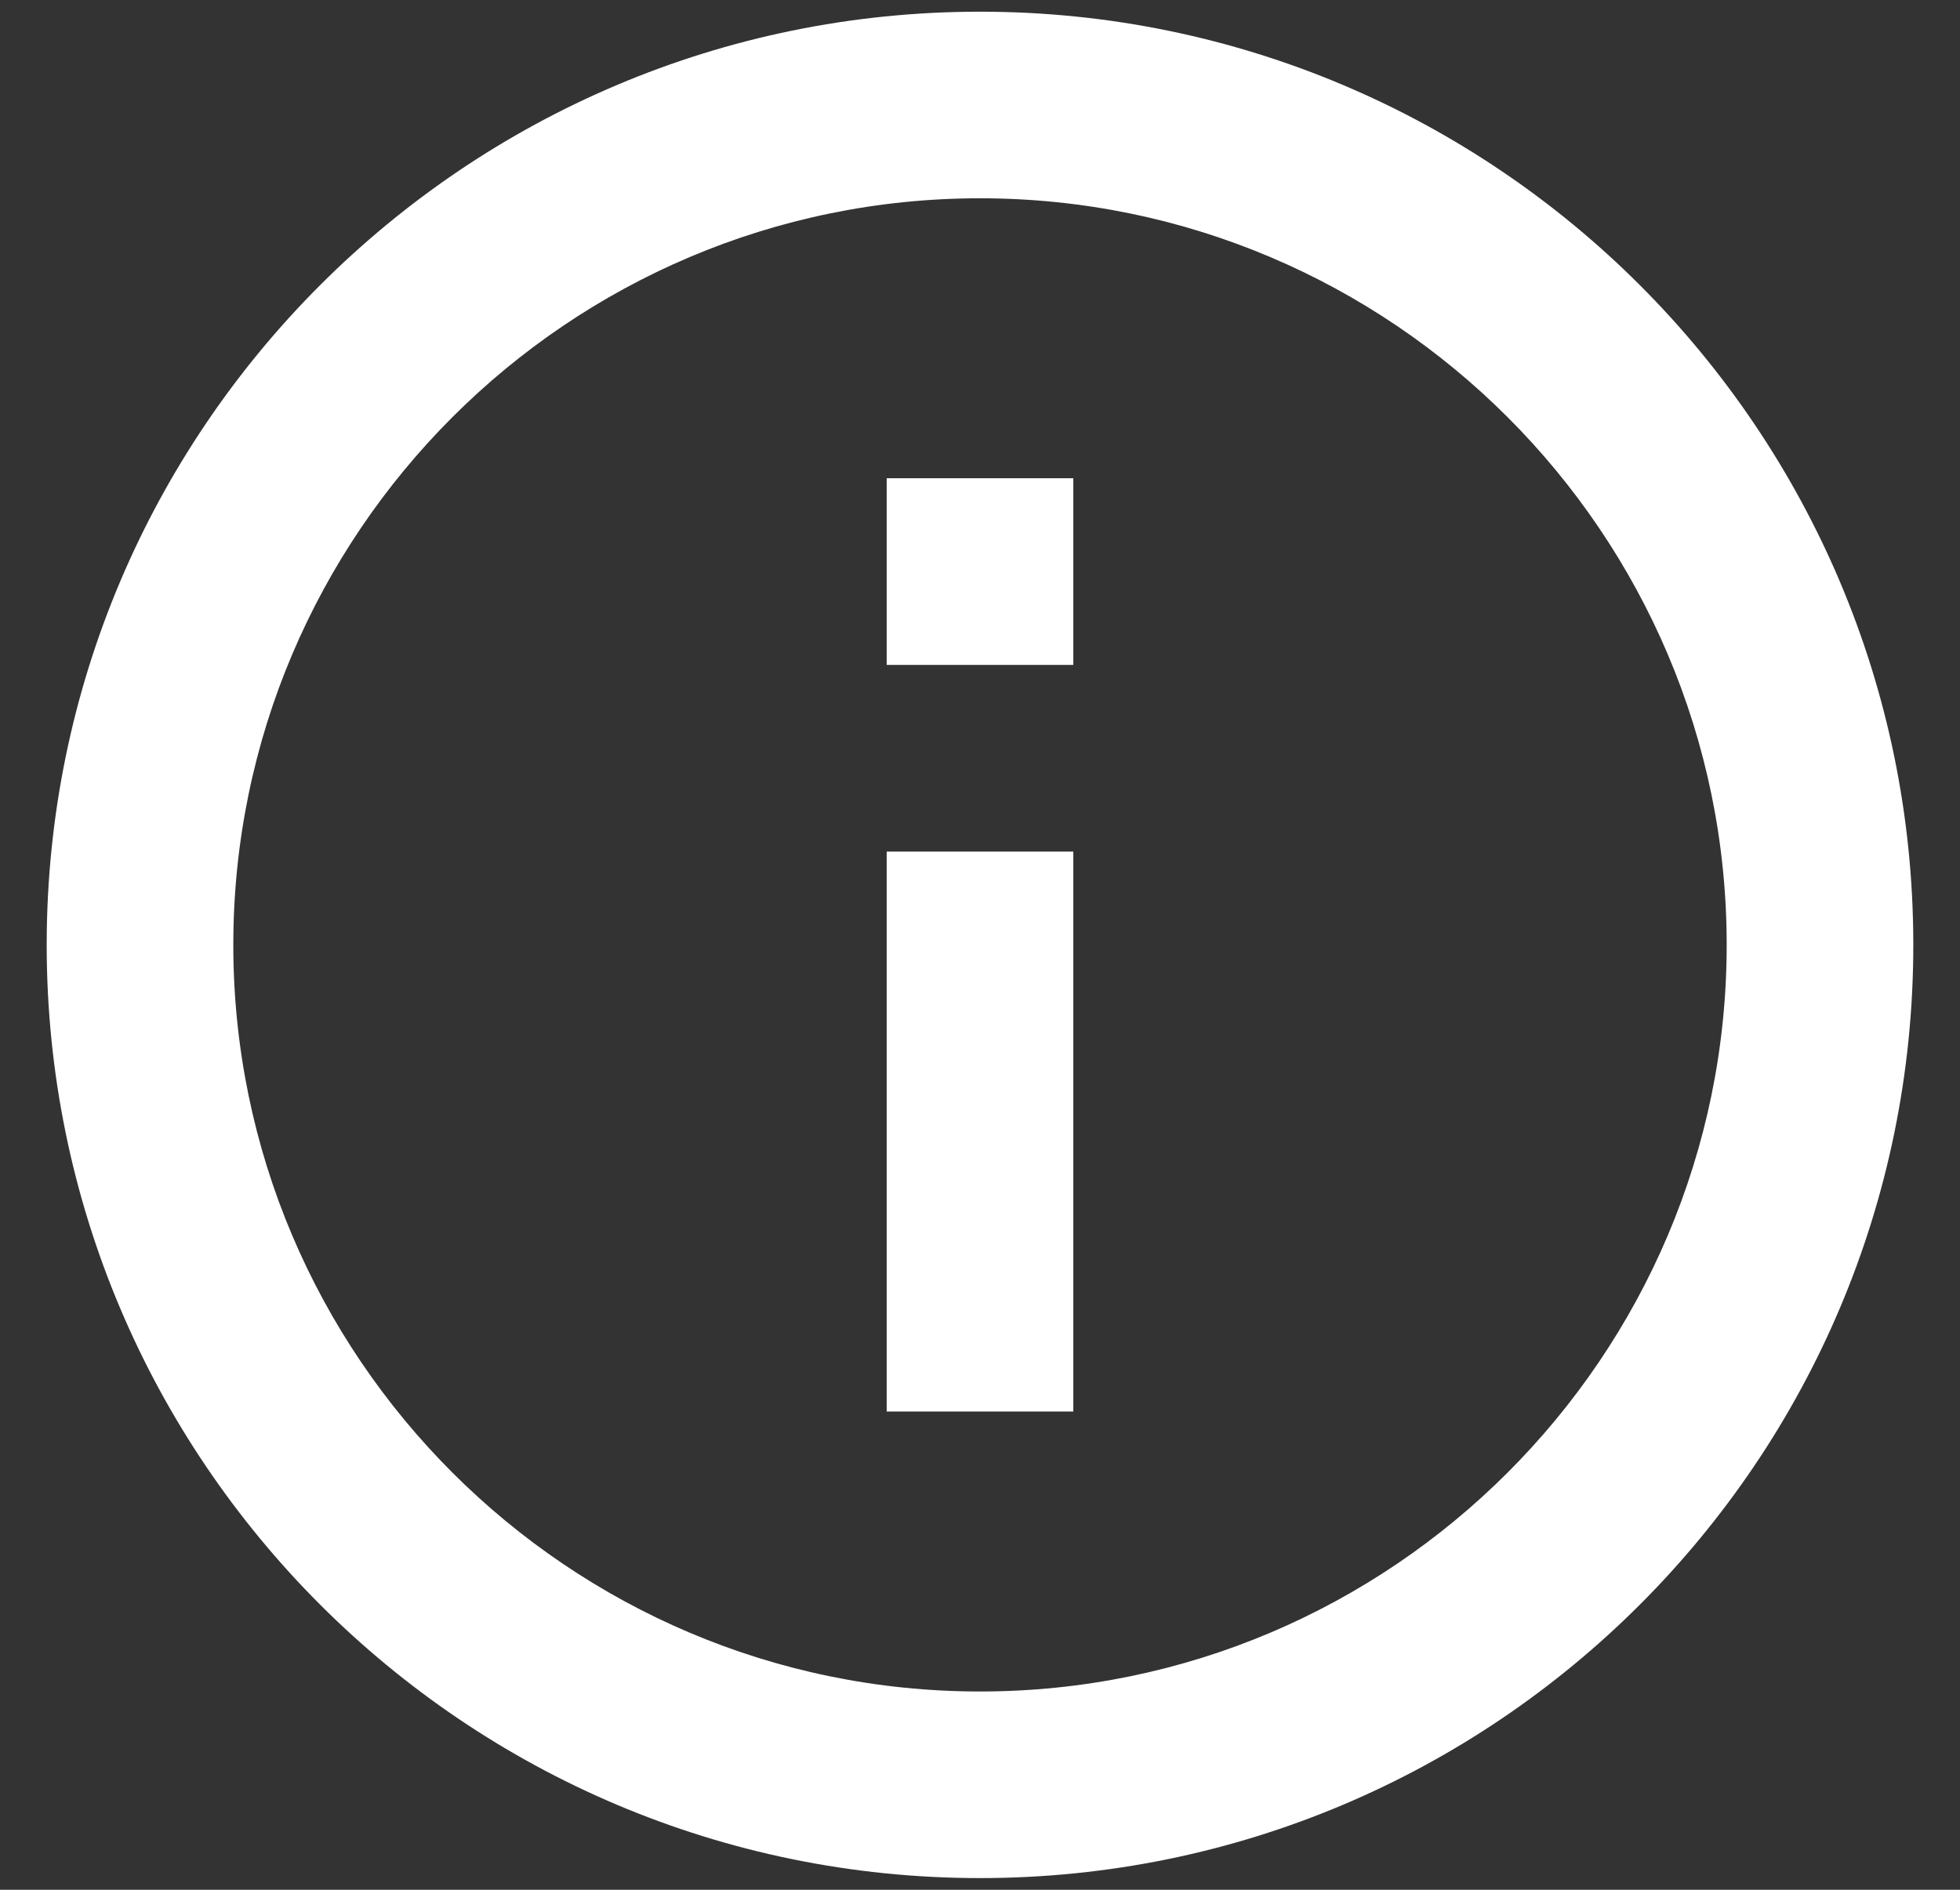 <svg width="28" height="27" viewBox="0 0 28 27" fill="none" xmlns="http://www.w3.org/2000/svg">
<rect x="0" y="0" width="28" height="27" fill="#333333" stroke="none"/>
<path d="M12.667 6.833H15.333V9.5H12.667V6.833ZM12.667 12.167H15.333V20.167H12.667V12.167ZM14 0.167C6.64 0.167 0.667 6.14 0.667 13.5C0.667 20.86 6.64 26.833 14 26.833C21.36 26.833 27.333 20.86 27.333 13.5C27.333 6.14 21.36 0.167 14 0.167ZM14 24.167C8.12 24.167 3.333 19.38 3.333 13.5C3.333 7.62 8.12 2.833 14 2.833C19.88 2.833 24.667 7.62 24.667 13.5C24.667 19.38 19.88 24.167 14 24.167Z" fill="white"/>
</svg>
